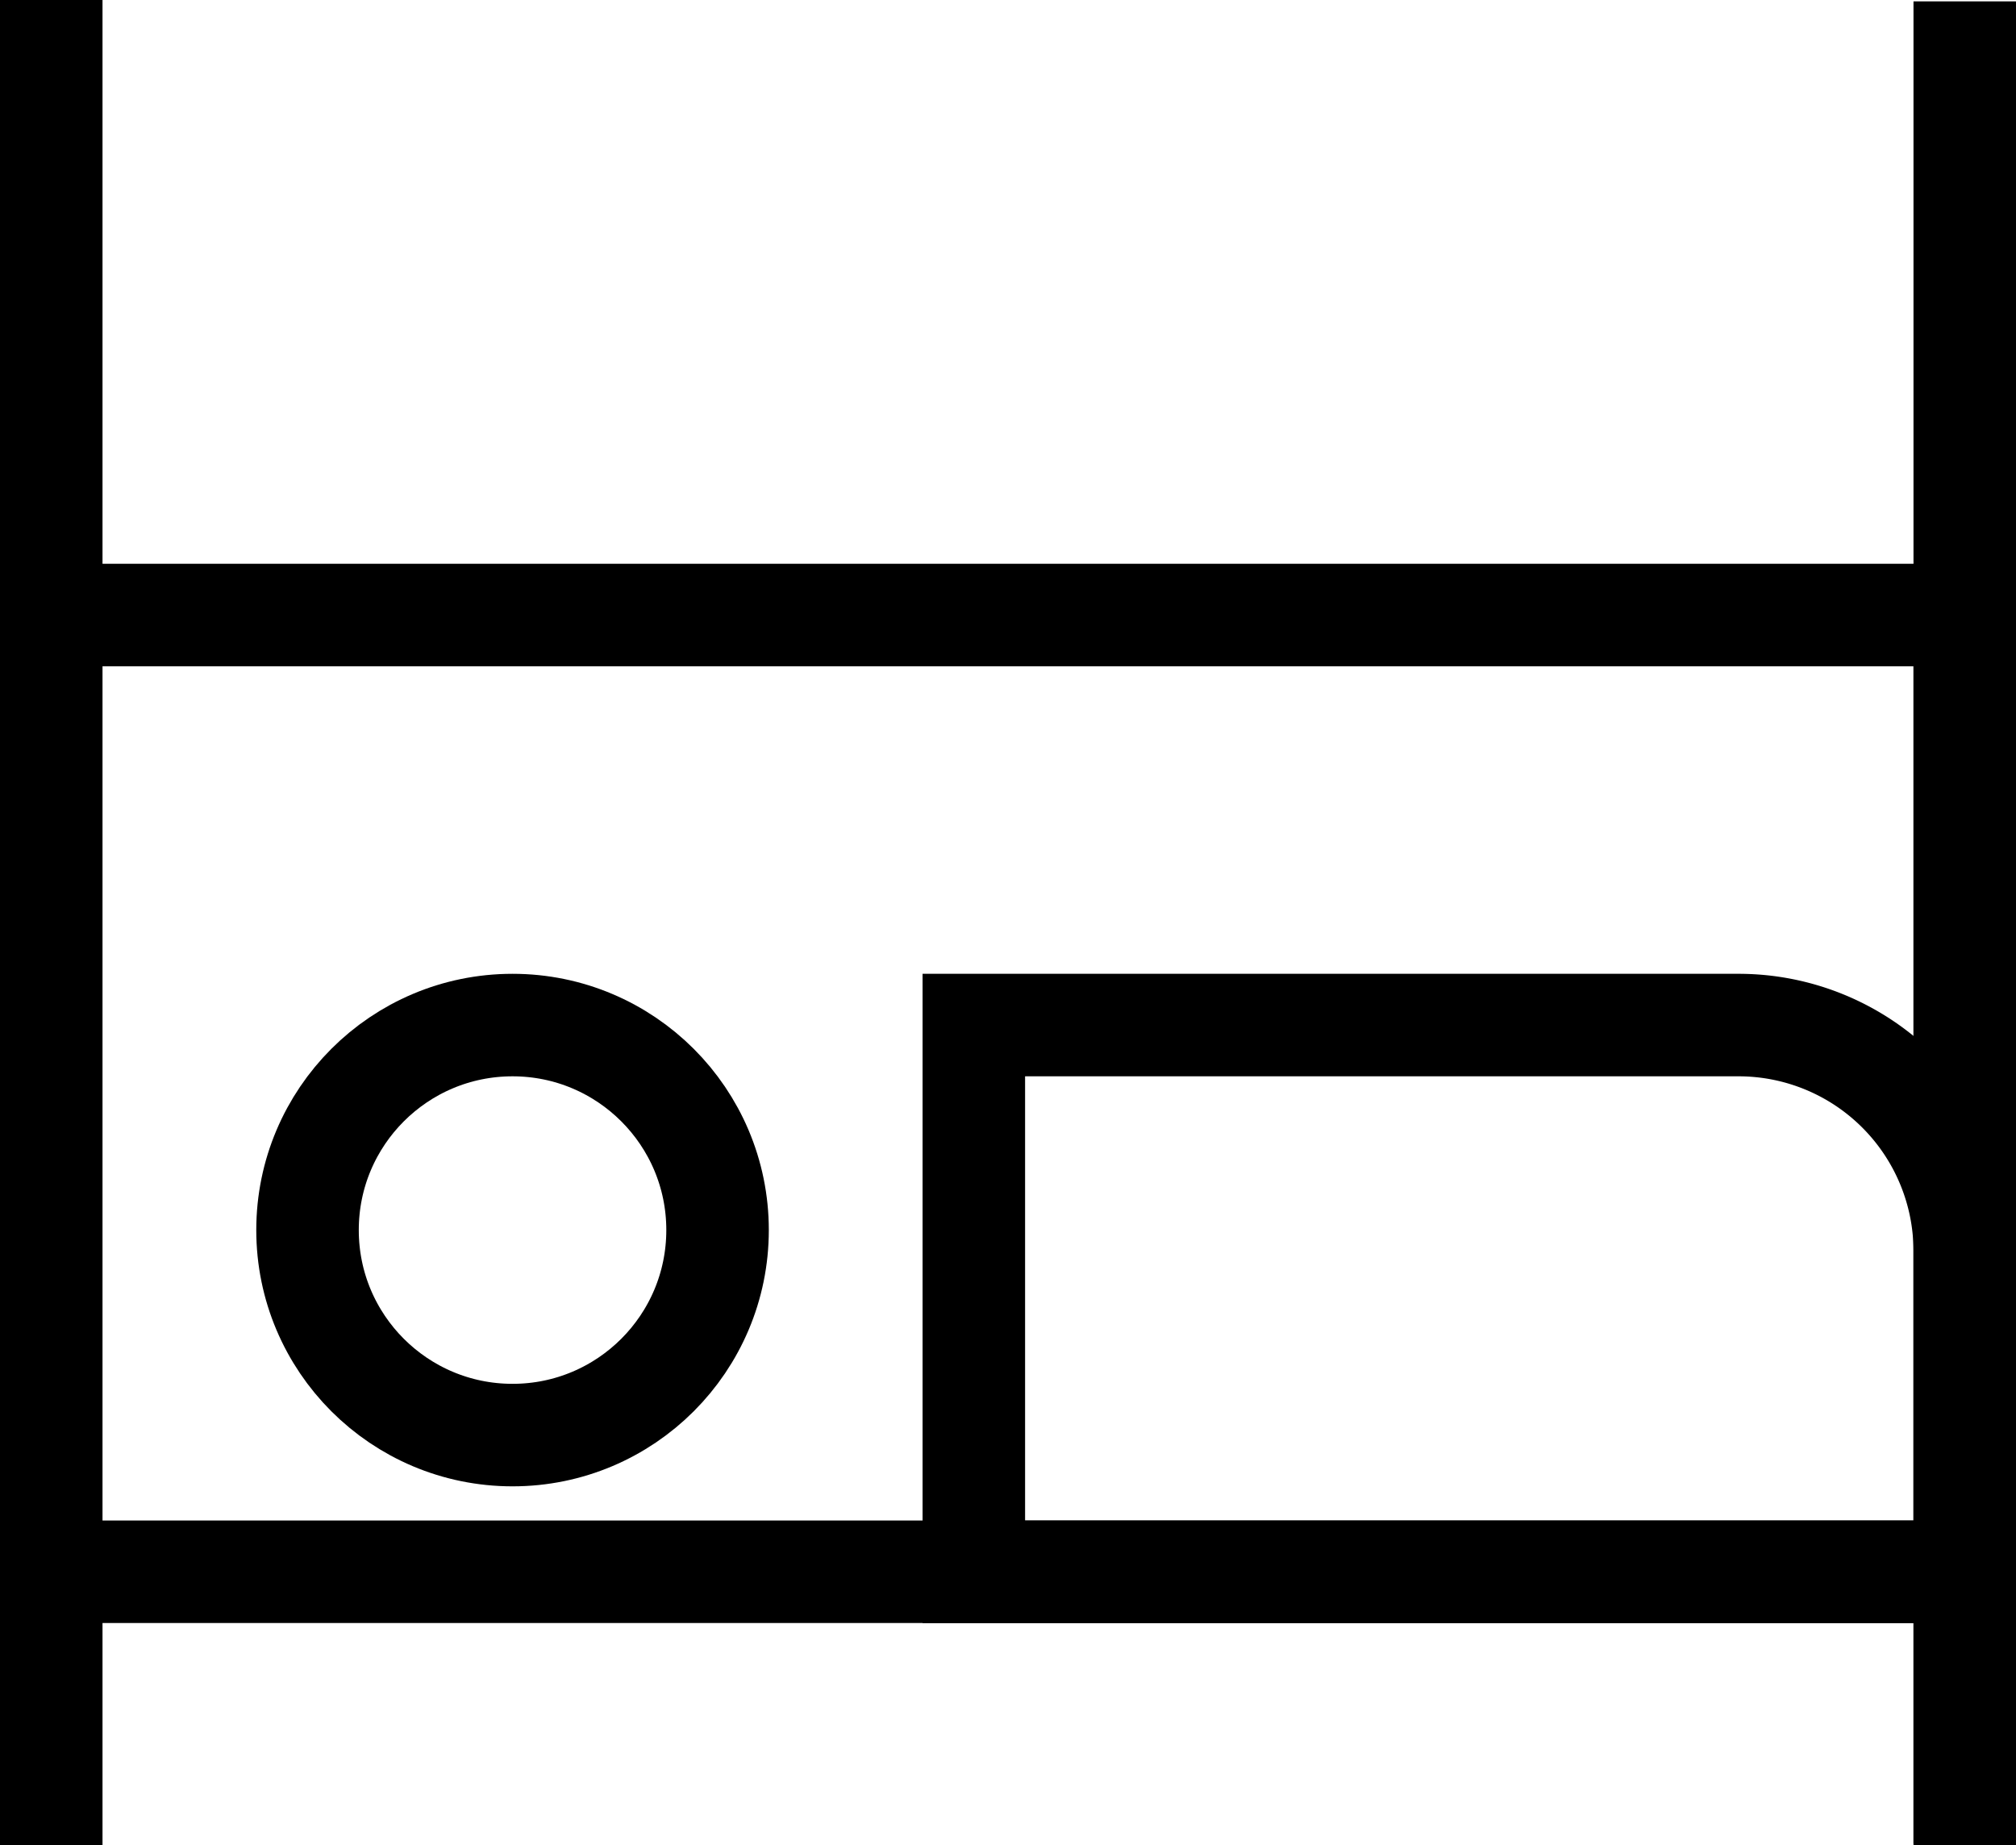 <svg xmlns="http://www.w3.org/2000/svg" viewBox="0 0 59 54"><defs><style>.cls-1{fill:none;stroke:#000;stroke-miterlimit:10;stroke-width:3px;}</style></defs><title>Asset 2</title><g id="Layer_2" data-name="Layer 2"><g id="Layer_1-2" data-name="Layer 1"><line class="cls-1" x1="1.5" x2="1.5" y2="54"/><line class="cls-1" x1="1.5" y1="46" x2="58.5" y2="46"/><circle class="cls-1" cx="15" cy="36" r="6"/><path class="cls-1" d="M57.5,46h-29V30H50.88a6.62,6.62,0,0,1,6.62,6.62Z"/><line class="cls-1" x1="1.5" y1="18" x2="58.5" y2="18"/><line class="cls-1" x1="57.5" y1="17" x2="57.5" y2="54"/><line class="cls-1" x1="57.5" y1="0.04" x2="57.5" y2="53.96"/></g></g></svg>